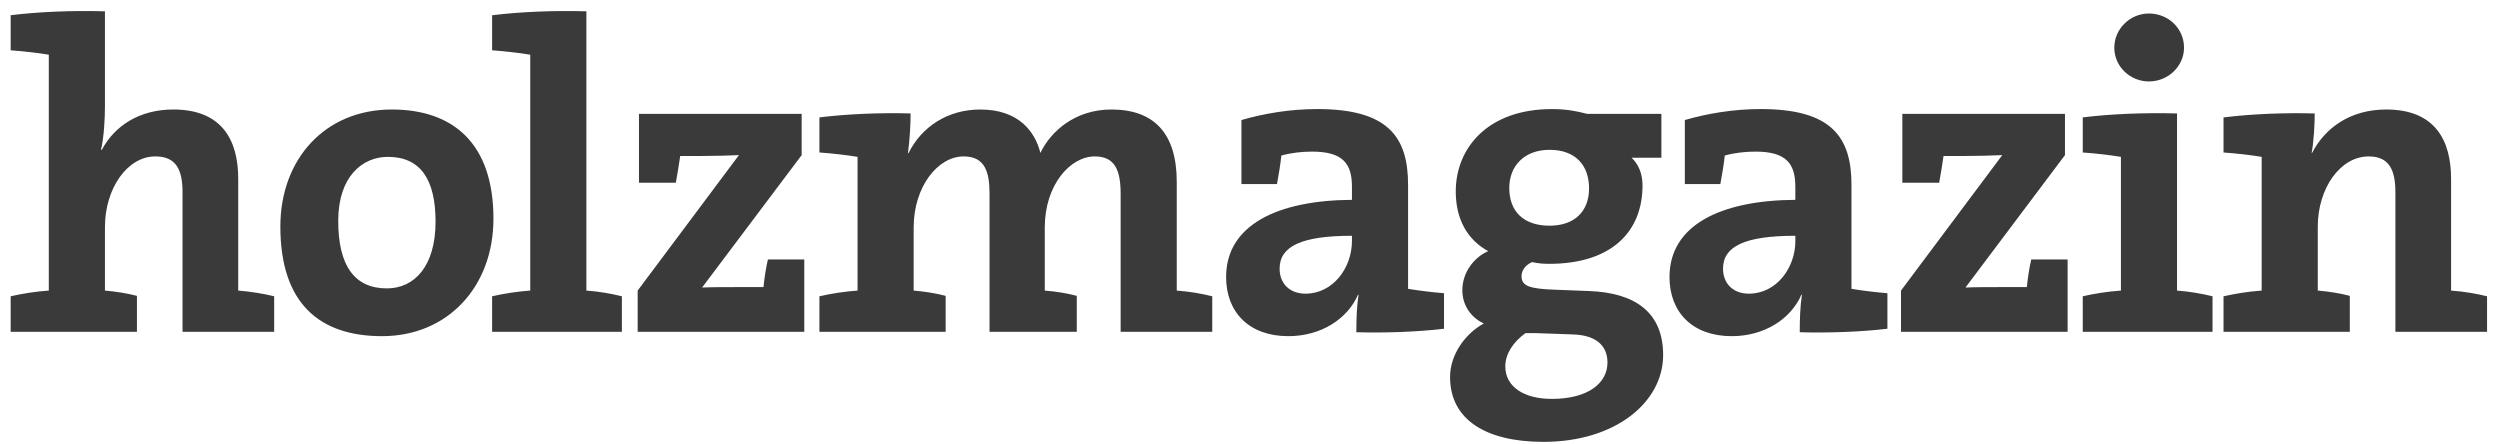 <svg width="90" height="16" viewBox="0 0 90 16" fill="none" xmlns="http://www.w3.org/2000/svg">
<path d="M89.534 11.945V10.666C89.154 10.572 88.697 10.493 88.239 10.461V6.437C88.239 5.063 87.671 3.942 85.903 3.942C84.624 3.942 83.709 4.59 83.235 5.505H83.219C83.299 5.079 83.33 4.448 83.33 4.085C82.272 4.053 81.057 4.101 80.047 4.227V5.49C80.505 5.521 81.042 5.584 81.42 5.647V10.461C80.947 10.493 80.457 10.573 80.047 10.667V11.946H84.593V10.651C84.246 10.556 83.819 10.493 83.44 10.461V8.157C83.44 6.784 84.246 5.631 85.272 5.631C86.013 5.631 86.234 6.121 86.234 6.925V11.945H89.534V11.945ZM79.651 11.945V10.666C79.272 10.572 78.815 10.493 78.373 10.461V4.084C77.205 4.053 75.989 4.1 74.979 4.226V5.489C75.437 5.521 75.973 5.584 76.353 5.647V10.461C75.879 10.493 75.389 10.572 74.979 10.666V11.945H79.651ZM78.625 1.717C78.625 1.022 78.057 0.486 77.362 0.486C76.683 0.486 76.115 1.038 76.115 1.717C76.115 2.395 76.683 2.932 77.362 2.932C78.057 2.932 78.625 2.38 78.625 1.717ZM74.434 11.945V9.341H73.124C73.045 9.688 72.998 10.02 72.967 10.335H72.162C71.704 10.335 71.089 10.335 70.757 10.351L74.339 5.584V4.1H68.484V6.579H69.81C69.873 6.231 69.92 5.947 69.967 5.616H70.678C71.167 5.616 71.782 5.6 72.082 5.584L68.436 10.461V11.945H74.434V11.945ZM64.633 8.677C64.633 9.64 63.954 10.572 62.96 10.572C62.376 10.572 62.029 10.193 62.029 9.672C62.029 8.866 62.818 8.488 64.633 8.488V8.677V8.677ZM67.947 11.835V10.556C67.537 10.524 67.032 10.461 66.653 10.398V6.657C66.653 4.937 65.943 3.926 63.386 3.926C62.407 3.926 61.475 4.084 60.654 4.321V6.626H61.933C61.997 6.278 62.059 5.916 62.091 5.6C62.422 5.505 62.817 5.458 63.196 5.458C64.3 5.458 64.632 5.884 64.632 6.721V7.194C61.965 7.21 60.102 8.094 60.102 9.972C60.102 11.235 60.923 12.102 62.343 12.102C63.512 12.102 64.474 11.487 64.853 10.603L64.869 10.619C64.805 11.029 64.791 11.503 64.791 11.96C65.817 11.992 67.032 11.945 67.947 11.835ZM57.869 13.05C57.869 13.791 57.175 14.36 55.865 14.36C54.854 14.36 54.191 13.918 54.191 13.192C54.191 12.75 54.46 12.324 54.917 11.992H55.281L56.639 12.04C57.507 12.072 57.869 12.482 57.869 13.05ZM57.206 6.784C57.206 7.62 56.669 8.125 55.786 8.125C54.839 8.125 54.334 7.604 54.334 6.768C54.334 5.978 54.87 5.394 55.786 5.394C56.717 5.394 57.206 5.947 57.206 6.784ZM59.873 12.782C59.873 11.266 58.895 10.54 57.206 10.477L55.991 10.43C55.075 10.398 54.775 10.303 54.775 9.94C54.775 9.751 54.901 9.546 55.154 9.435C55.374 9.483 55.549 9.498 55.77 9.498C58.011 9.498 59.131 8.346 59.131 6.673C59.131 6.263 58.99 5.915 58.737 5.678H59.81V4.1H57.143C56.717 3.99 56.369 3.927 55.864 3.927C53.575 3.927 52.407 5.316 52.407 6.894C52.407 7.92 52.85 8.646 53.575 9.041C53.039 9.278 52.644 9.831 52.644 10.446C52.644 10.982 52.944 11.425 53.417 11.646C52.771 11.992 52.202 12.75 52.202 13.571C52.202 15.101 53.481 15.907 55.564 15.907C58.169 15.907 59.873 14.47 59.873 12.782ZM48.67 8.677C48.67 9.64 47.991 10.572 46.997 10.572C46.413 10.572 46.066 10.193 46.066 9.672C46.066 8.866 46.855 8.488 48.67 8.488V8.677ZM51.985 11.835V10.556C51.575 10.524 51.07 10.461 50.691 10.398V6.657C50.691 4.937 49.98 3.926 47.424 3.926C46.445 3.926 45.513 4.084 44.692 4.321V6.626H45.971C46.034 6.278 46.097 5.916 46.129 5.6C46.461 5.505 46.855 5.458 47.233 5.458C48.338 5.458 48.67 5.884 48.67 6.721V7.194C46.002 7.21 44.14 8.094 44.14 9.972C44.14 11.235 44.961 12.102 46.381 12.102C47.549 12.102 48.512 11.487 48.891 10.603L48.907 10.619C48.843 11.029 48.828 11.503 48.828 11.96C49.854 11.992 51.07 11.945 51.985 11.835ZM43.641 11.945V10.666C43.262 10.572 42.821 10.493 42.363 10.461V6.547C42.363 4.779 41.526 3.942 40.011 3.942C38.685 3.942 37.817 4.747 37.454 5.505C37.265 4.747 36.68 3.942 35.292 3.942C34.124 3.942 33.176 4.558 32.703 5.521L32.688 5.505C32.75 5.063 32.782 4.447 32.782 4.084C31.741 4.053 30.509 4.1 29.499 4.226V5.489C29.956 5.521 30.493 5.584 30.872 5.647V10.461C30.398 10.493 29.909 10.572 29.499 10.666V11.945H34.044V10.651C33.697 10.556 33.271 10.493 32.892 10.461V8.189C32.892 6.721 33.761 5.631 34.691 5.631C35.465 5.631 35.623 6.199 35.623 6.973V11.945H38.764V10.651C38.417 10.556 38.006 10.493 37.612 10.461V8.189C37.612 6.657 38.527 5.631 39.412 5.631C40.154 5.631 40.343 6.152 40.343 6.988V11.945H43.641V11.945ZM28.954 11.945V9.341H27.644C27.565 9.688 27.517 10.02 27.486 10.335H26.681C26.223 10.335 25.608 10.335 25.276 10.351L28.86 5.584V4.1H23.003V6.579H24.33C24.392 6.231 24.44 5.947 24.487 5.616H25.198C25.687 5.616 26.303 5.6 26.602 5.584L22.956 10.461V11.945H28.954ZM22.388 11.945V10.666C22.01 10.572 21.567 10.493 21.11 10.461V0.407C19.942 0.375 18.726 0.423 17.716 0.549V1.811C18.174 1.843 18.711 1.906 19.089 1.969V10.461C18.616 10.493 18.127 10.572 17.716 10.666V11.945H22.388ZM15.68 7.983C15.68 9.578 14.922 10.382 13.928 10.382C12.76 10.382 12.176 9.562 12.176 7.952C12.176 6.342 13.06 5.647 13.96 5.647C15.144 5.647 15.68 6.468 15.68 7.983ZM17.764 7.873C17.764 5.173 16.328 3.942 14.102 3.942C11.718 3.942 10.093 5.71 10.093 8.156C10.093 10.95 11.529 12.102 13.755 12.102C16.106 12.102 17.764 10.335 17.764 7.873ZM9.87 11.945V10.666C9.491 10.572 9.002 10.493 8.576 10.461V6.437C8.576 5.063 8.007 3.942 6.24 3.942C5.024 3.942 4.125 4.526 3.667 5.394H3.635C3.746 4.921 3.778 4.274 3.778 3.8V0.407C2.609 0.375 1.394 0.422 0.384 0.548V1.811C0.842 1.843 1.378 1.906 1.757 1.969V10.461C1.283 10.492 0.794 10.572 0.384 10.666V11.945H4.93V10.651C4.567 10.556 4.156 10.493 3.778 10.461V8.173C3.778 6.784 4.583 5.631 5.593 5.631C6.35 5.631 6.571 6.121 6.571 6.925V11.945H9.87V11.945Z" fill="#3A3A3A"/>
</svg>
